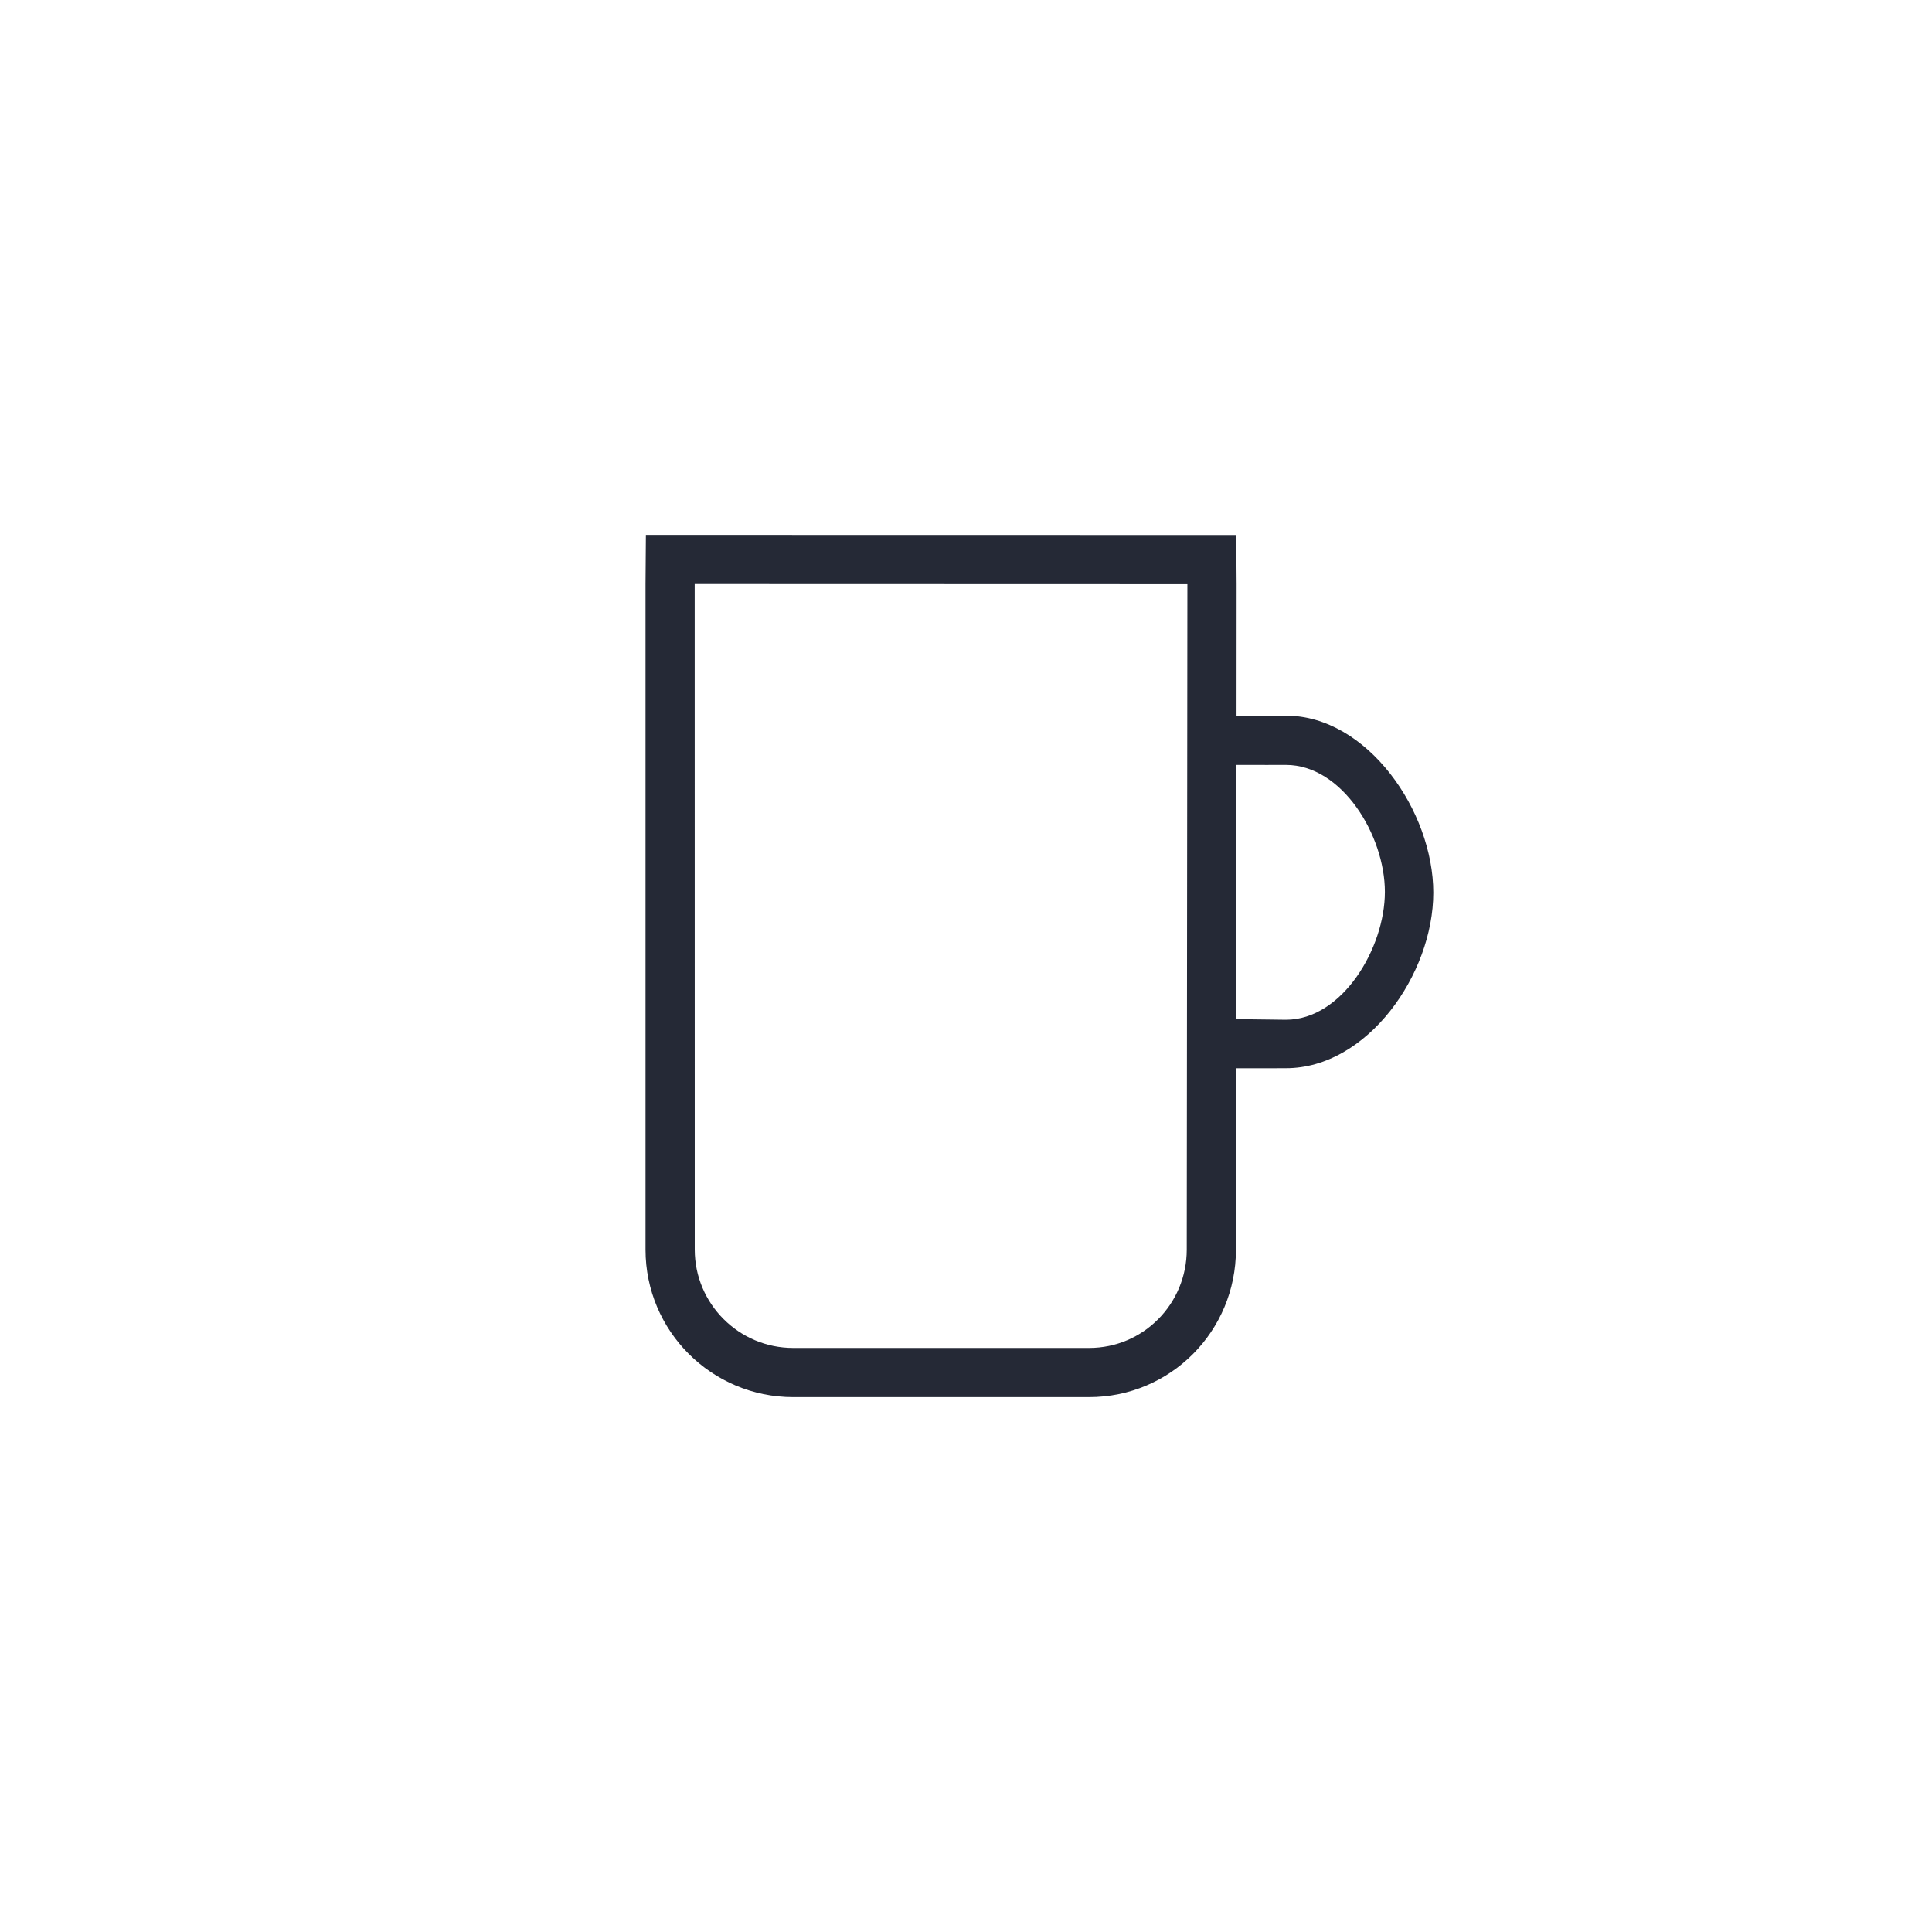 <?xml version="1.0" encoding="iso-8859-1"?>
<!-- Generator: Adobe Illustrator 20.0.0, SVG Export Plug-In . SVG Version: 6.00 Build 0)  -->
<svg version="1.1" id="Calque_1" xmlns="http://www.w3.org/2000/svg" xmlns:xlink="http://www.w3.org/1999/xlink" x="0px" y="0px"
	 viewBox="0 0 200 200" style="enable-background:new 0 0 200 200;" xml:space="preserve">
<path style="fill:#252936;" d="M127.978,105.501l0.021-26.317c2.24,0.008,4.509,0,5.124,0c5.823,0,10.241,7.315,10.241,13.146
	s-4.418,13.235-10.241,13.235C132.657,105.565,130.229,105.525,127.978,105.501 M71.92,129.359l-0.006-68.9h0.006l50.998,0.015
	l-0.066,68.885c0,5.616-4.492,10.182-10.114,10.182H82.112C76.491,139.541,71.92,134.975,71.92,129.359 M66.824,60.459v68.9
	c0,8.434,6.846,15.272,15.287,15.272h30.626c8.444,0,15.208-6.838,15.208-15.272l0.027-18.772c2.255,0.008,4.685-0.006,5.151-0.006
	c8.425,0,15.253-9.737,15.253-18.173c0-8.434-6.829-18.322-15.253-18.322c-0.612,0-2.879,0.011-5.117,0.004l0.008-13.617
	l-0.038-5.092l-61.113-0.011L66.824,60.459z"/>
<g>
</g>
<g>
</g>
<g>
</g>
<g>
</g>
<g>
</g>
<g>
</g>
<g>
</g>
<g>
</g>
<g>
</g>
<g>
</g>
<g>
</g>
<g>
</g>
<g>
</g>
<g>
</g>
<g>
</g>
</svg>
